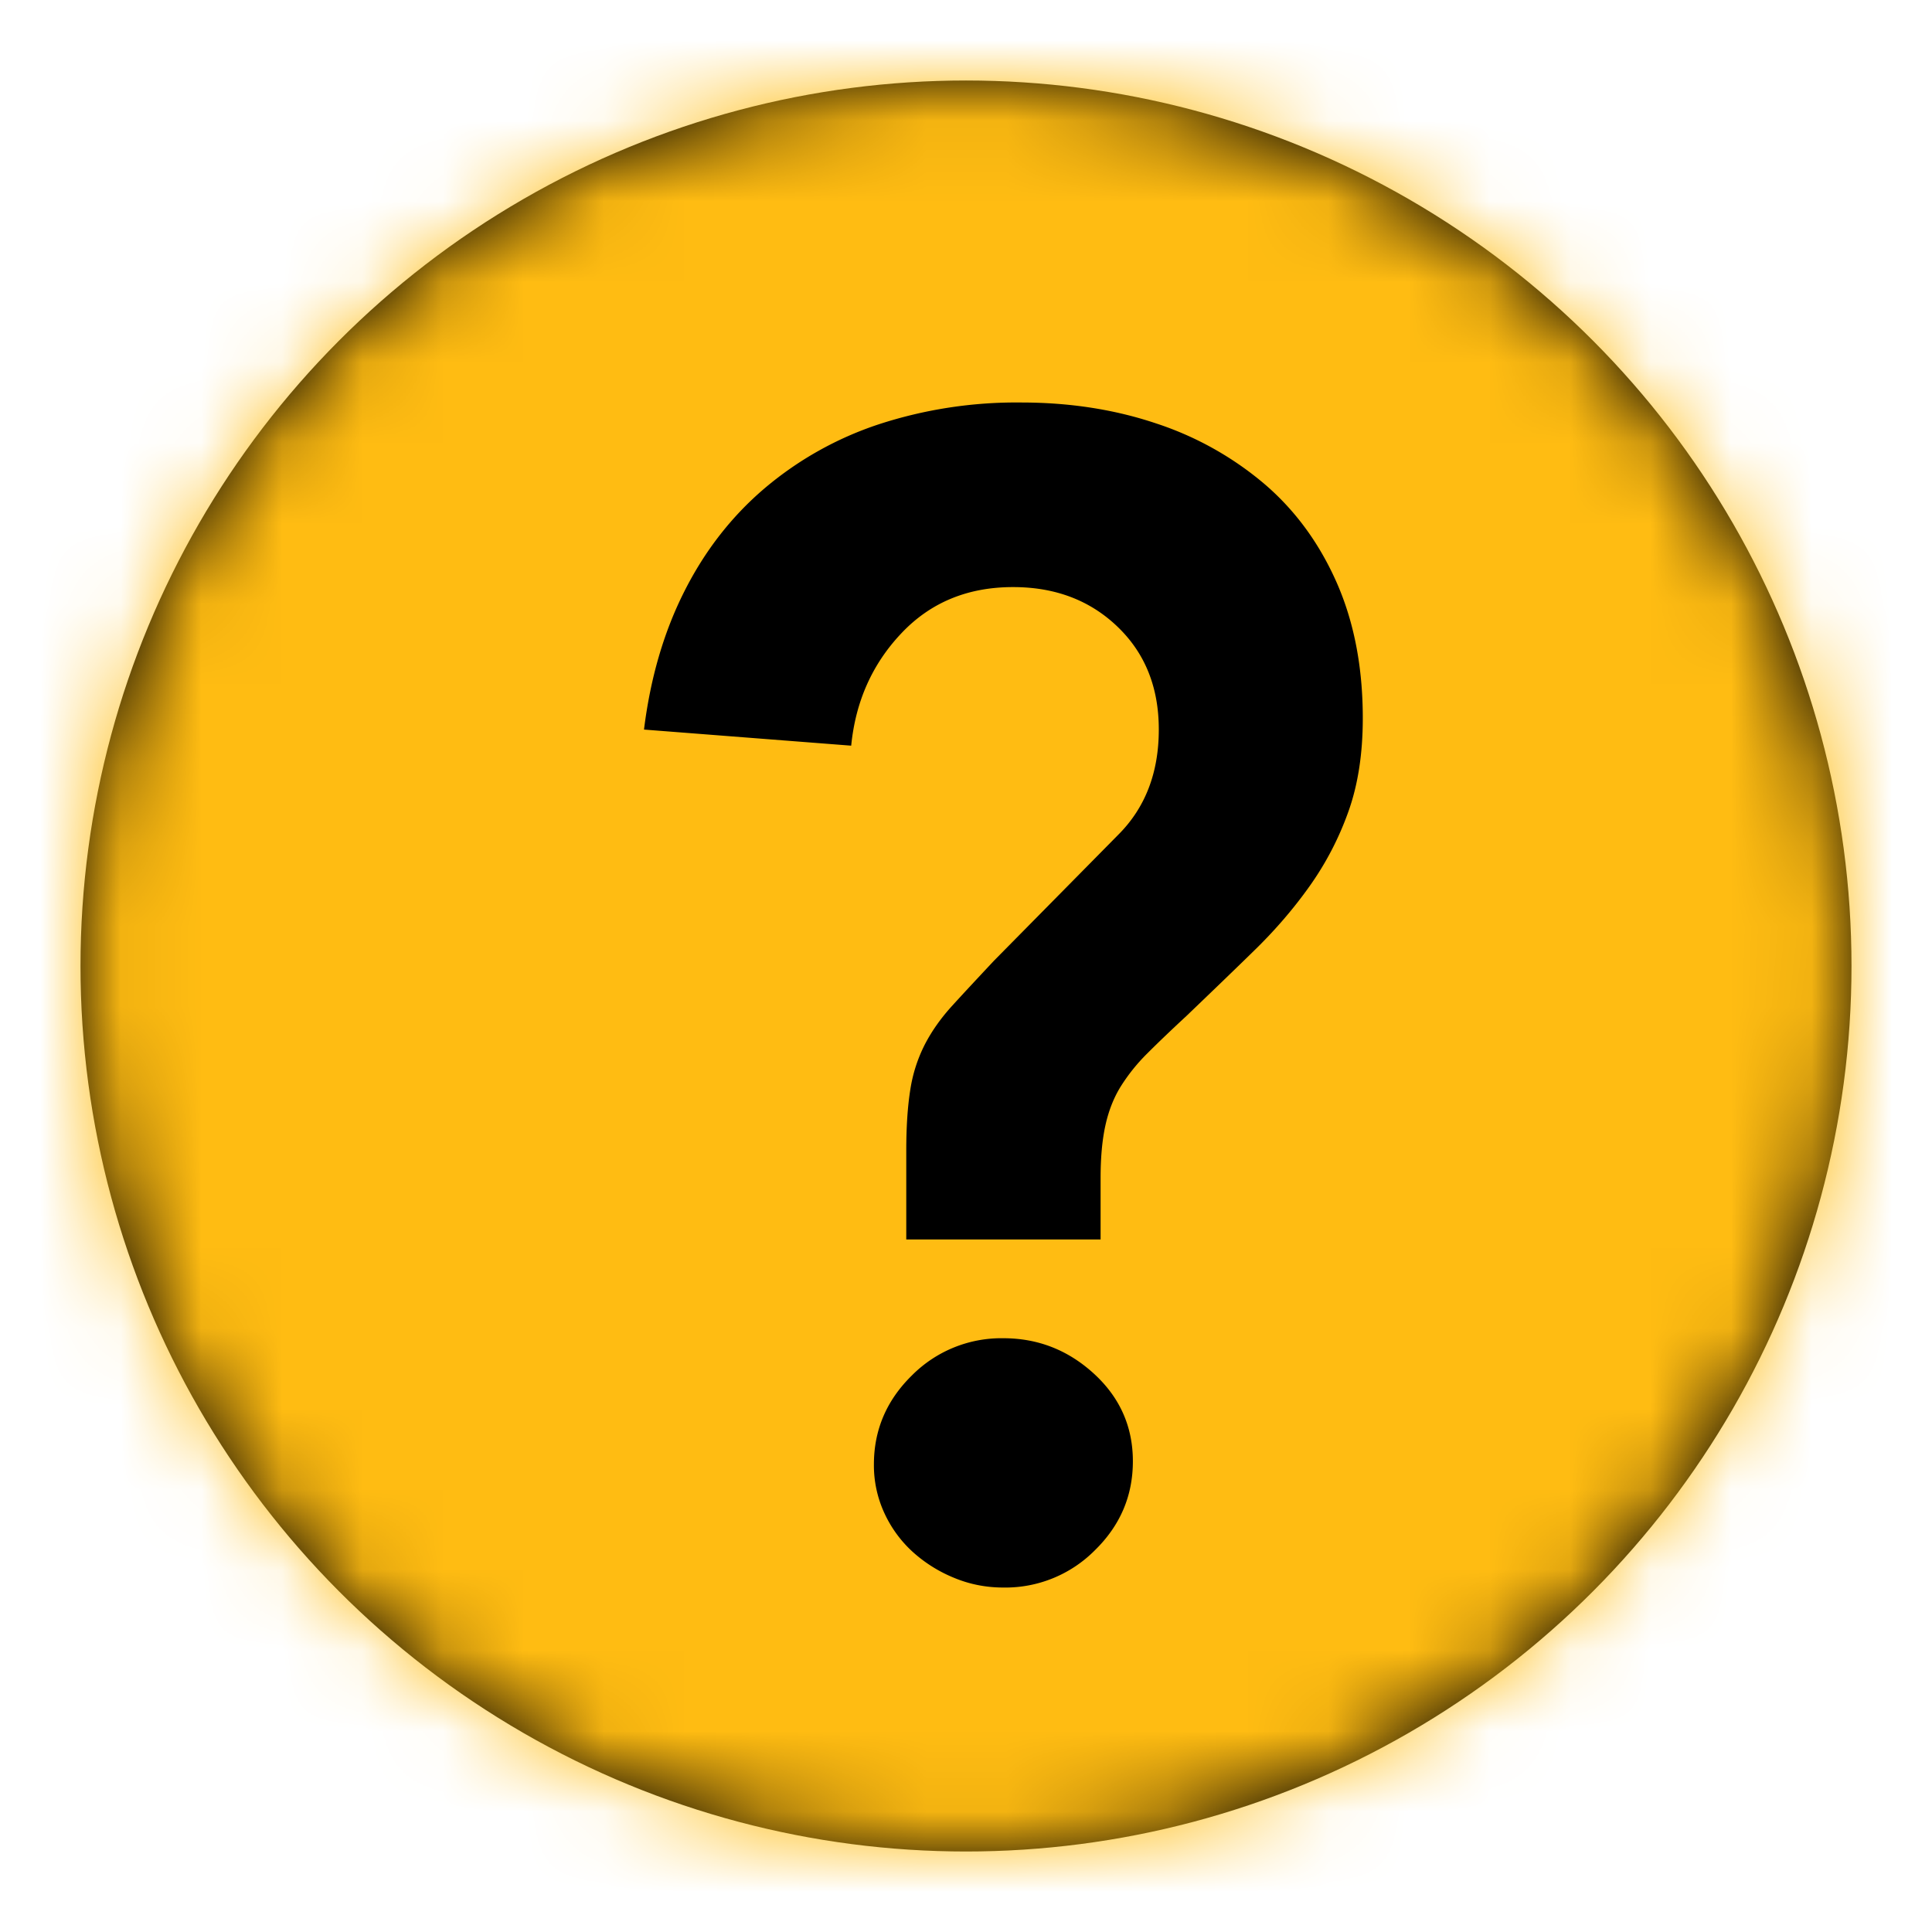 <svg xmlns="http://www.w3.org/2000/svg" xmlns:xlink="http://www.w3.org/1999/xlink" width="24" height="24" viewBox="0 0 24 24">
    <defs>
        <circle id="a" cx="11" cy="11" r="11"/>
    </defs>
    <g fill="none" fill-rule="evenodd">
        <g transform="translate(1 1)">
            <mask id="b" fill="#fff">
                <use xlink:href="#a"/>
            </mask>
            <use fill="#000" xlink:href="#a"/>
            <g fill="#FFBC12" fill-rule="nonzero" mask="url(#b)">
                <path d="M-1-1h24v24H-1z"/>
            </g>
        </g>
        <path fill="#000" d="M11.258 15.397v-1.106c0-.295.017-.546.05-.754a1.85 1.85 0 0 1 .181-.563c.087-.168.201-.329.342-.483.14-.154.312-.338.513-.553l1.548-1.569c.335-.335.503-.77.503-1.307 0-.523-.17-.948-.513-1.277-.342-.328-.774-.492-1.297-.492-.563 0-1.025.19-1.387.573-.362.382-.57.848-.624 1.397L8 9.063c.08-.644.248-1.217.503-1.72.254-.503.586-.929.995-1.277a4.262 4.262 0 0 1 1.418-.795A5.506 5.506 0 0 1 12.686 5c.603 0 1.163.087 1.679.261a4.01 4.01 0 0 1 1.347.755c.382.328.68.737.895 1.226.215.49.322 1.05.322 1.68 0 .442-.06.83-.181 1.166-.12.335-.282.643-.483.925-.2.281-.432.55-.694.804-.261.255-.54.523-.834.805-.188.174-.349.328-.483.462a2.295 2.295 0 0 0-.332.413c-.087.14-.15.301-.19.482-.04.181-.06.399-.06.654v.764h-2.414zm-.402 2.795c0-.429.157-.797.472-1.106a1.566 1.566 0 0 1 1.136-.462c.43 0 .805.147 1.127.442.321.295.482.657.482 1.086 0 .43-.157.798-.472 1.106a1.566 1.566 0 0 1-1.137.463c-.214 0-.419-.04-.613-.121a1.75 1.75 0 0 1-.513-.322 1.495 1.495 0 0 1-.352-.482 1.415 1.415 0 0 1-.13-.604z"/>
    </g>
</svg>
